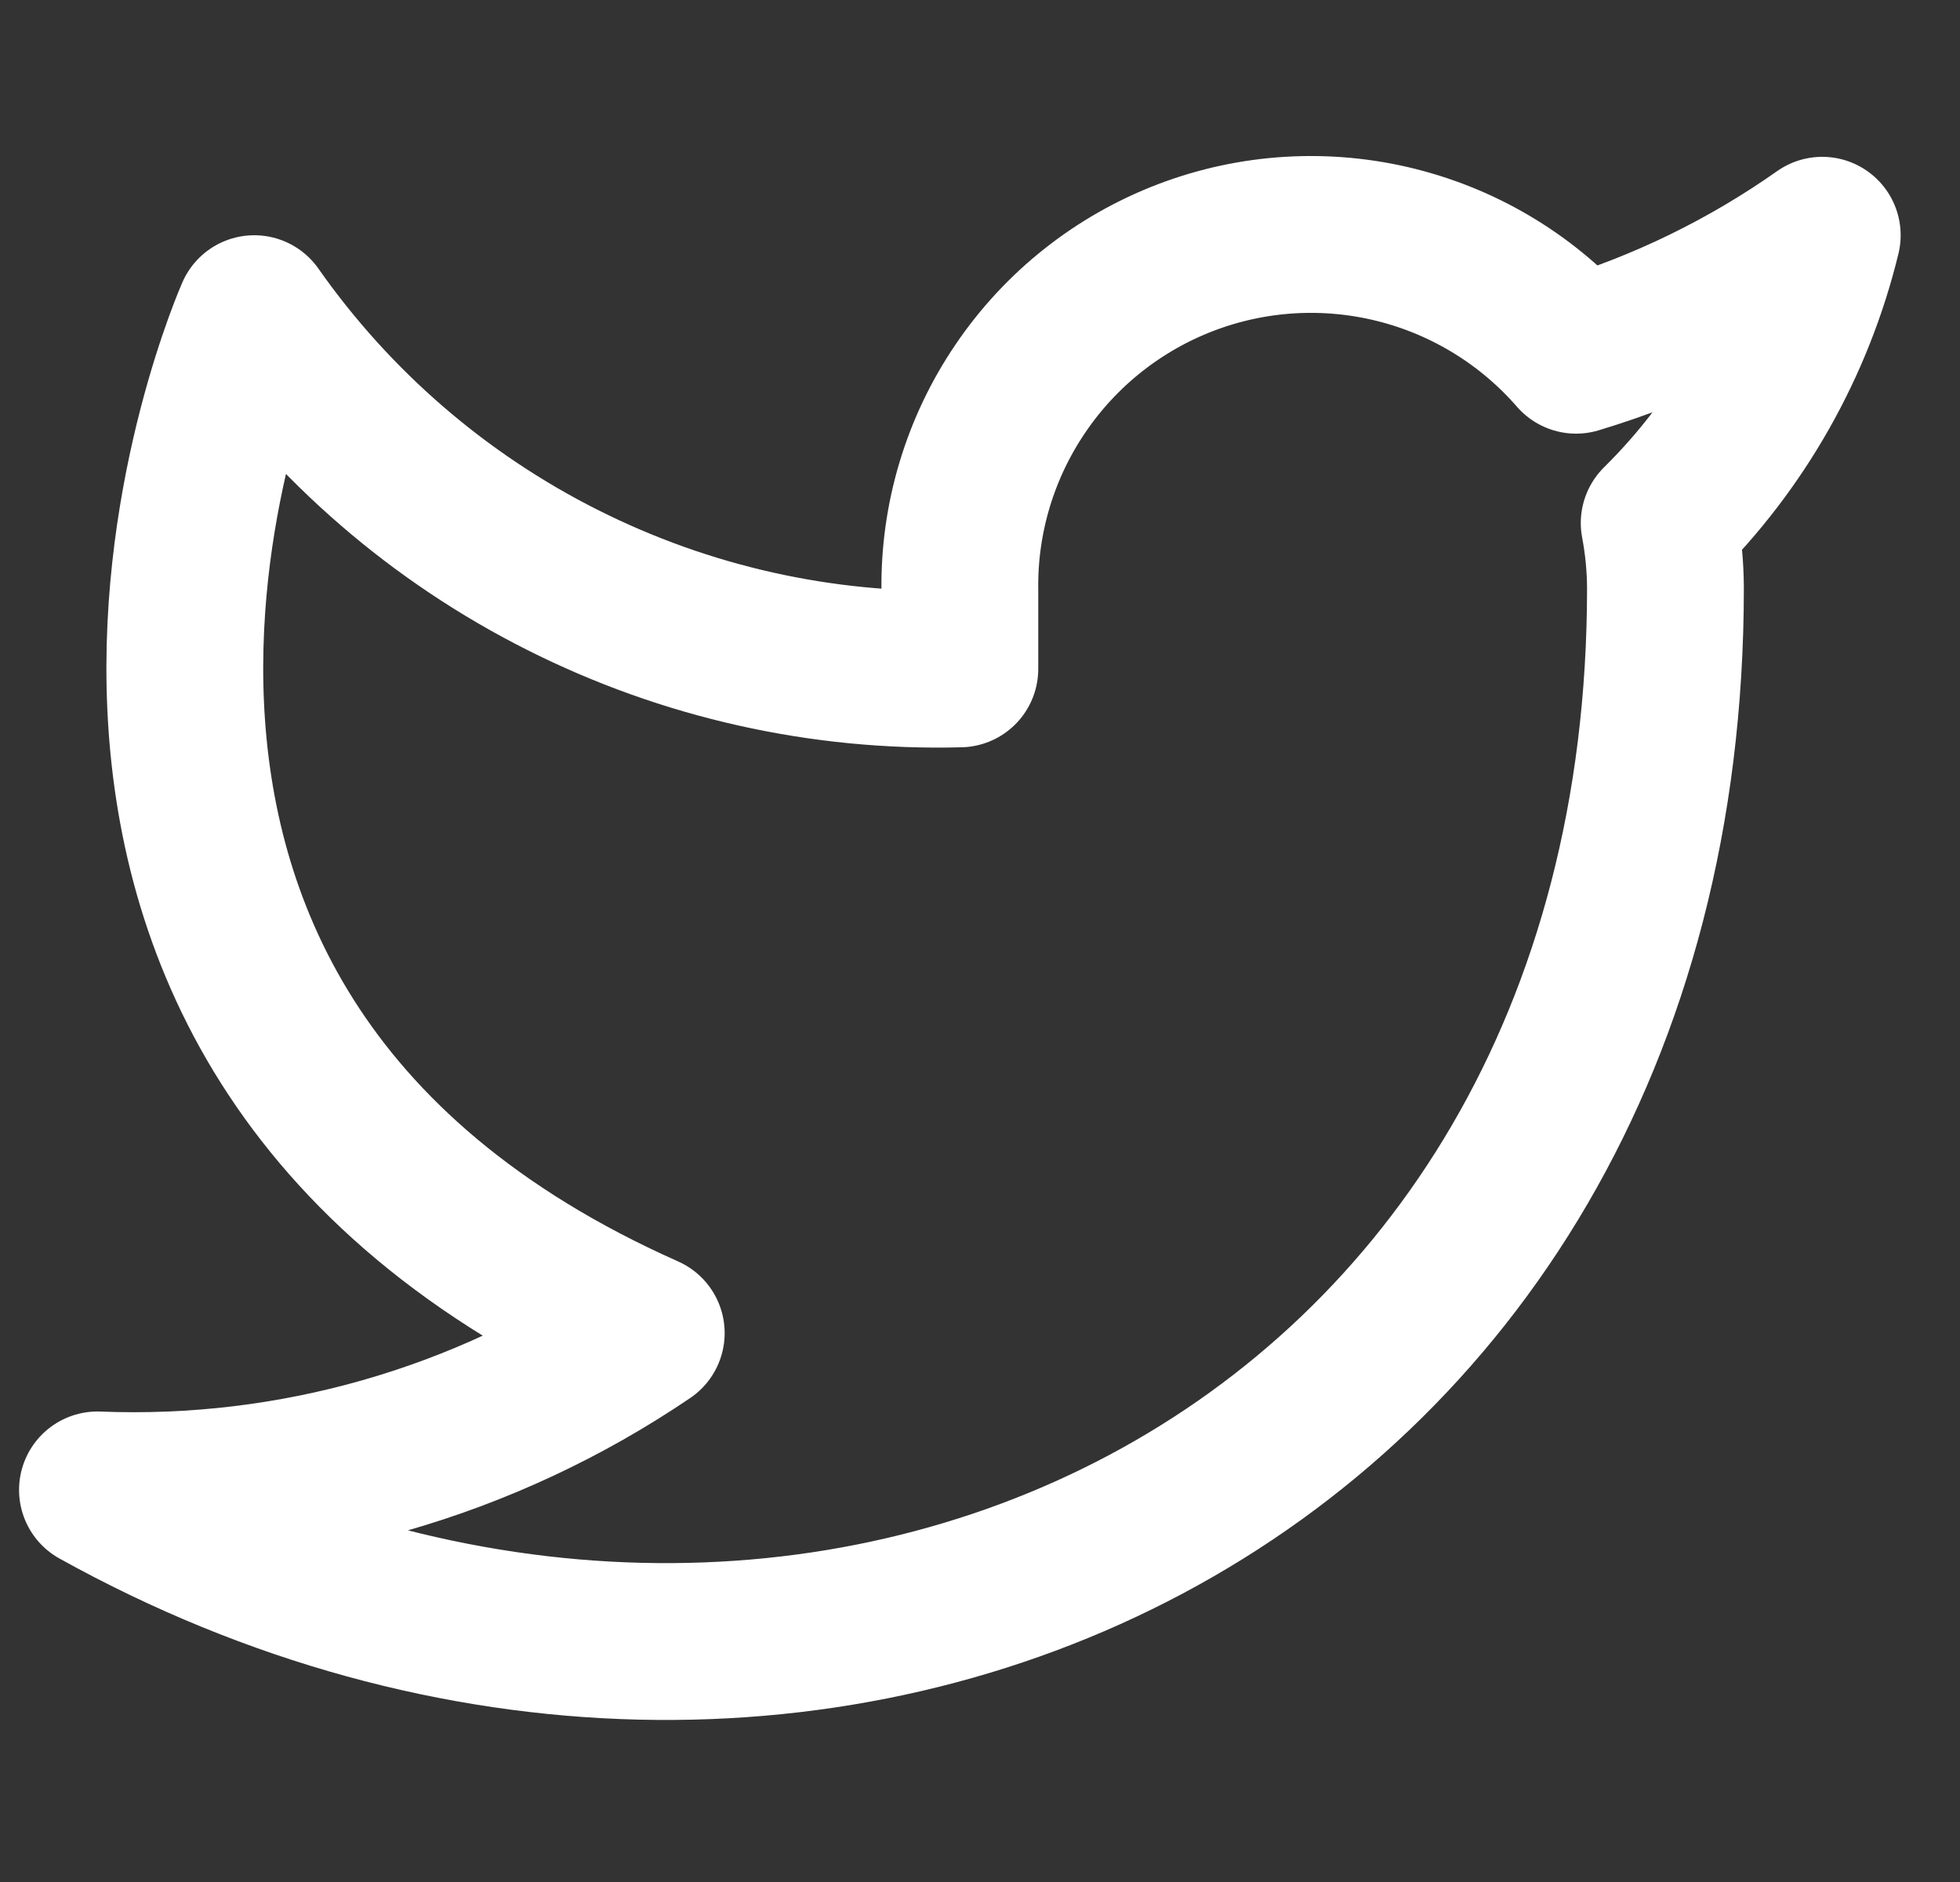 <svg width="25" height="24" viewBox="0 0 25 24" fill="none" xmlns="http://www.w3.org/2000/svg">
<rect x="0" y="0" width="25" height="24" fill="#333333" stroke="none"/>
<g clip-path="url(#clip0_119_319)">
<path d="M23.243 3C22.285 3.675 21.225 4.192 20.103 4.53C19.5 3.837 18.7 3.347 17.81 3.124C16.919 2.901 15.982 2.957 15.125 3.284C14.267 3.612 13.531 4.194 13.016 4.954C12.5 5.713 12.23 6.612 12.243 7.53V8.53C10.485 8.576 8.744 8.186 7.174 7.395C5.603 6.605 4.253 5.439 3.243 4C3.243 4 -0.757 13 8.243 17C6.183 18.398 3.73 19.099 1.243 19C10.243 24 21.243 19 21.243 7.5C21.242 7.221 21.215 6.944 21.163 6.67C22.183 5.663 22.904 4.393 23.243 3V3Z" stroke="white" stroke-width="2" stroke-linecap="round" stroke-linejoin="round"/>
</g>
<defs>
<clipPath id="clip0_119_319">
<rect width="24" height="24" fill="white" transform="translate(0.243)"/>
</clipPath>
</defs>
</svg>
